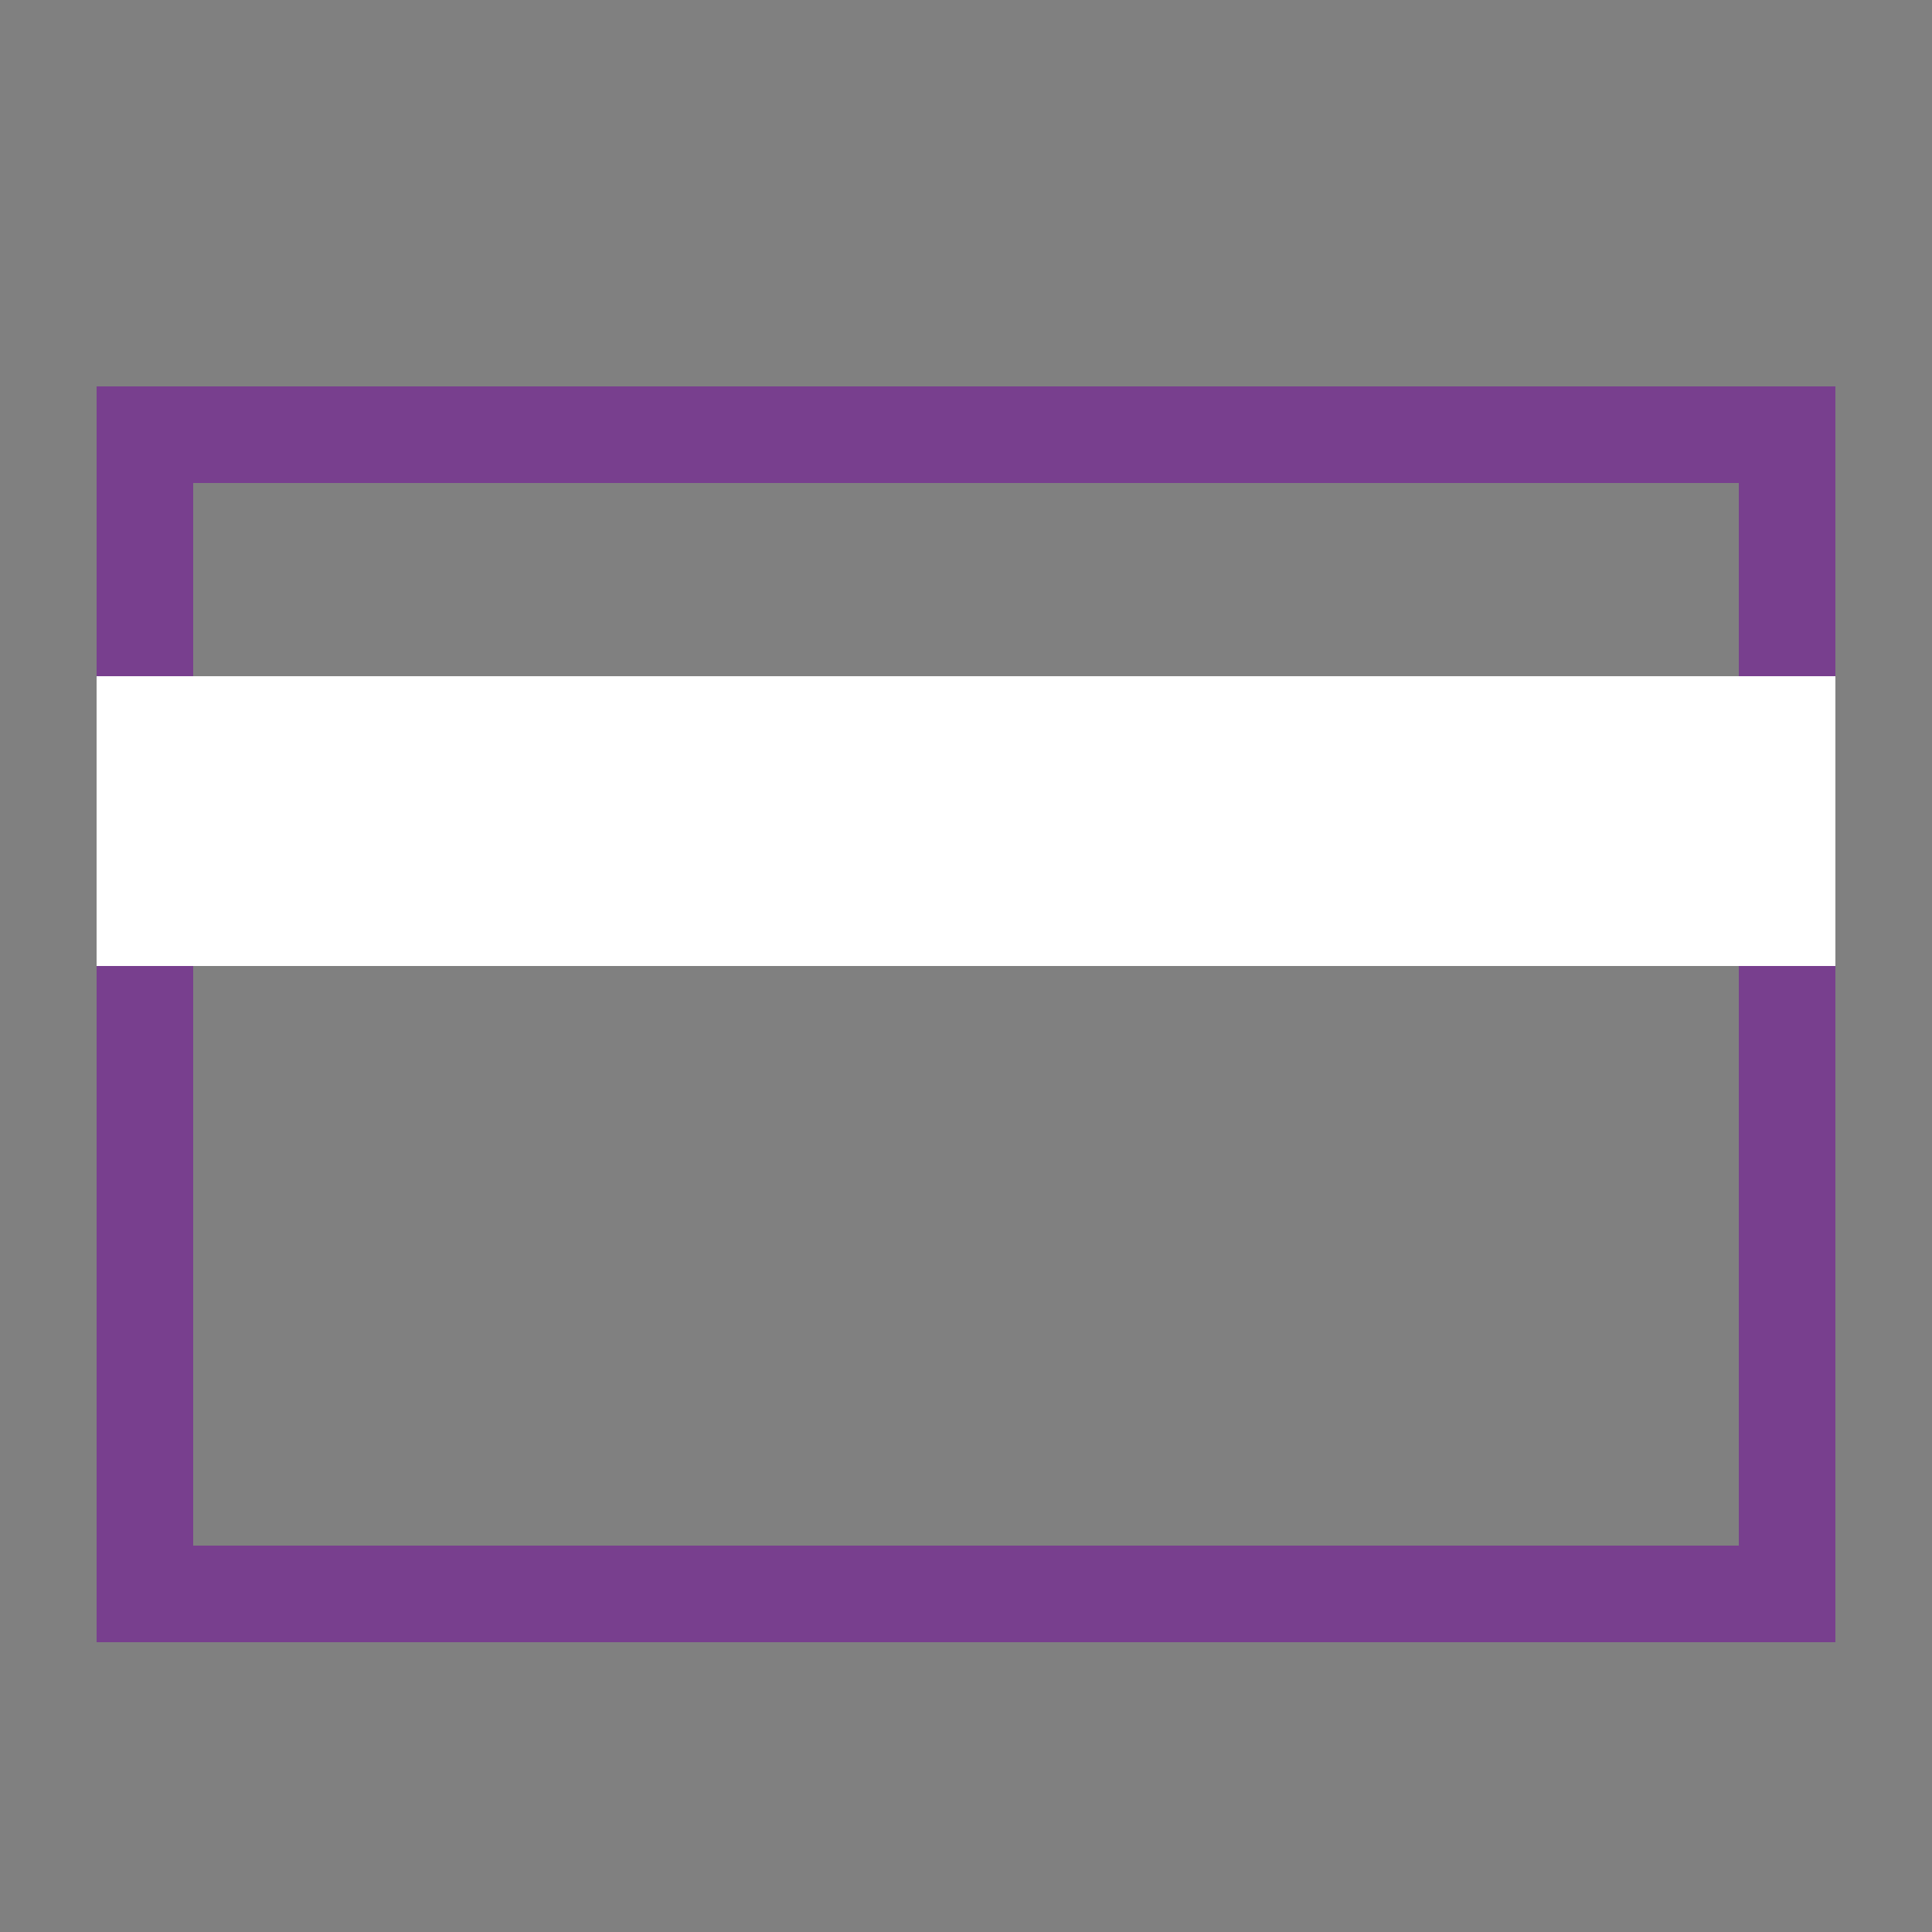 <svg width="50" height="50" viewBox="0 0 50 50" fill="none" xmlns="http://www.w3.org/2000/svg">
<rect x="0" y="0" width="50" height="50" fill="#808080" stroke="none"/>
<g id="SVG">
<path id="Vector" d="M46.25 11.25H3.75V41.25H46.25V11.25Z" stroke="#783F8E" stroke-width="2.5"/>
<path id="Vector_2" d="M47.5 17.5H2.5V25H47.5V17.5Z" fill="white"/>
</g>
</svg>
